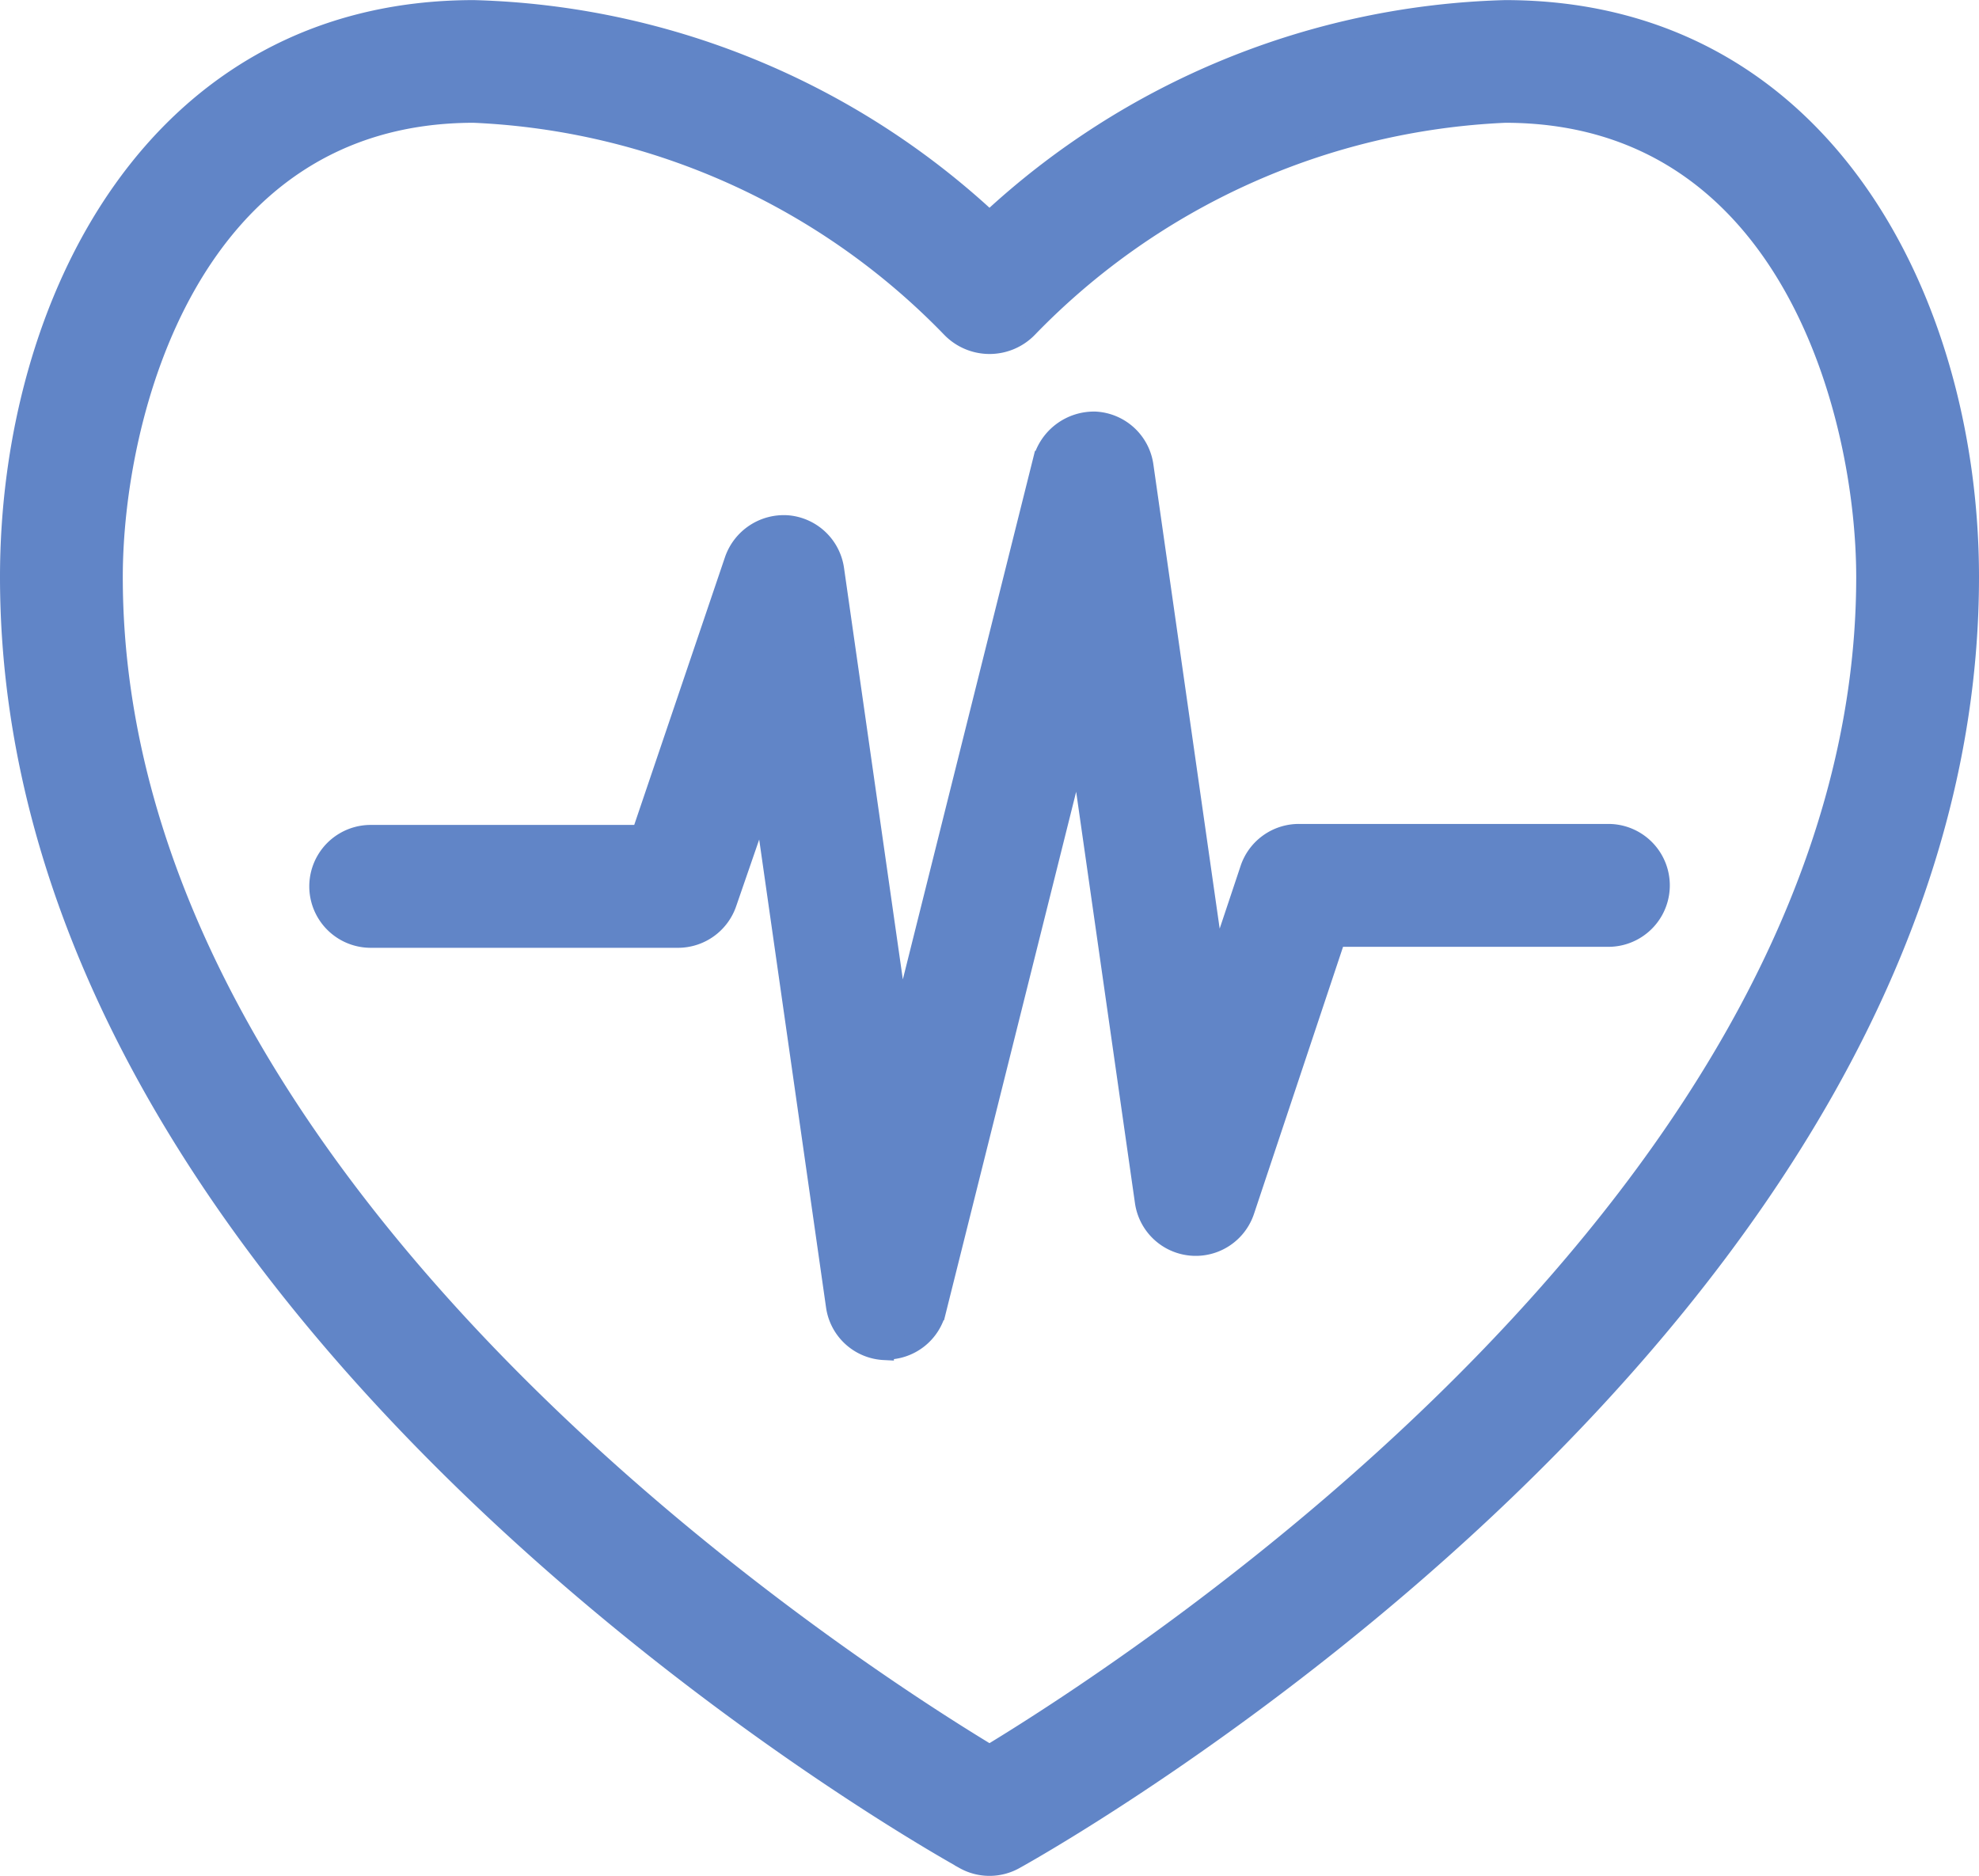 <svg xmlns="http://www.w3.org/2000/svg" width="20.146" height="19.097" viewBox="0 0 20.146 19.097">
  <g id="heartbeat" transform="translate(0.1 0.1)">
    <path id="Fill-33" d="M10.9,16.645a.523.523,0,0,1-.492-.45l-.739-5.173L9.3,12.091a.526.526,0,0,1-.5.357H5.674a.525.525,0,0,1,0-1.051H8.428L9.376,8.6a.533.533,0,0,1,.546-.355.526.526,0,0,1,.471.449l.671,4.695,1.45-5.8a.541.541,0,0,1,.536-.4.525.525,0,0,1,.492.45l.735,5.147.347-1.04a.525.525,0,0,1,.5-.359h3.149a.525.525,0,0,1,0,1.051H15.5l-.93,2.789a.525.525,0,0,1-1.017-.092l-.671-4.695-1.45,5.8a.524.524,0,0,1-.509.4H10.9ZM3.05,8.773c0,6.289,7.439,11.093,8.923,11.989,1.484-.9,8.923-5.7,8.923-11.989,0-1.633-.767-4.724-3.674-4.724a7.2,7.2,0,0,0-4.857,2.187.543.543,0,0,1-.783,0A7.2,7.2,0,0,0,6.724,4.049C3.817,4.049,3.05,7.139,3.05,8.773Zm8.668,13.056C11.321,21.61,2,16.343,2,8.773,2,5.993,3.478,3,6.724,3a8.019,8.019,0,0,1,5.249,2.15A8.019,8.019,0,0,1,17.222,3c3.246,0,4.724,2.994,4.724,5.774,0,7.57-9.321,12.837-9.718,13.056a.525.525,0,0,1-.51,0Z" transform="translate(-2 -2.999)" fill="#6185c7" stroke="#6185c7" stroke-width="0.2" fill-rule="evenodd"/>
  </g>
</svg>
